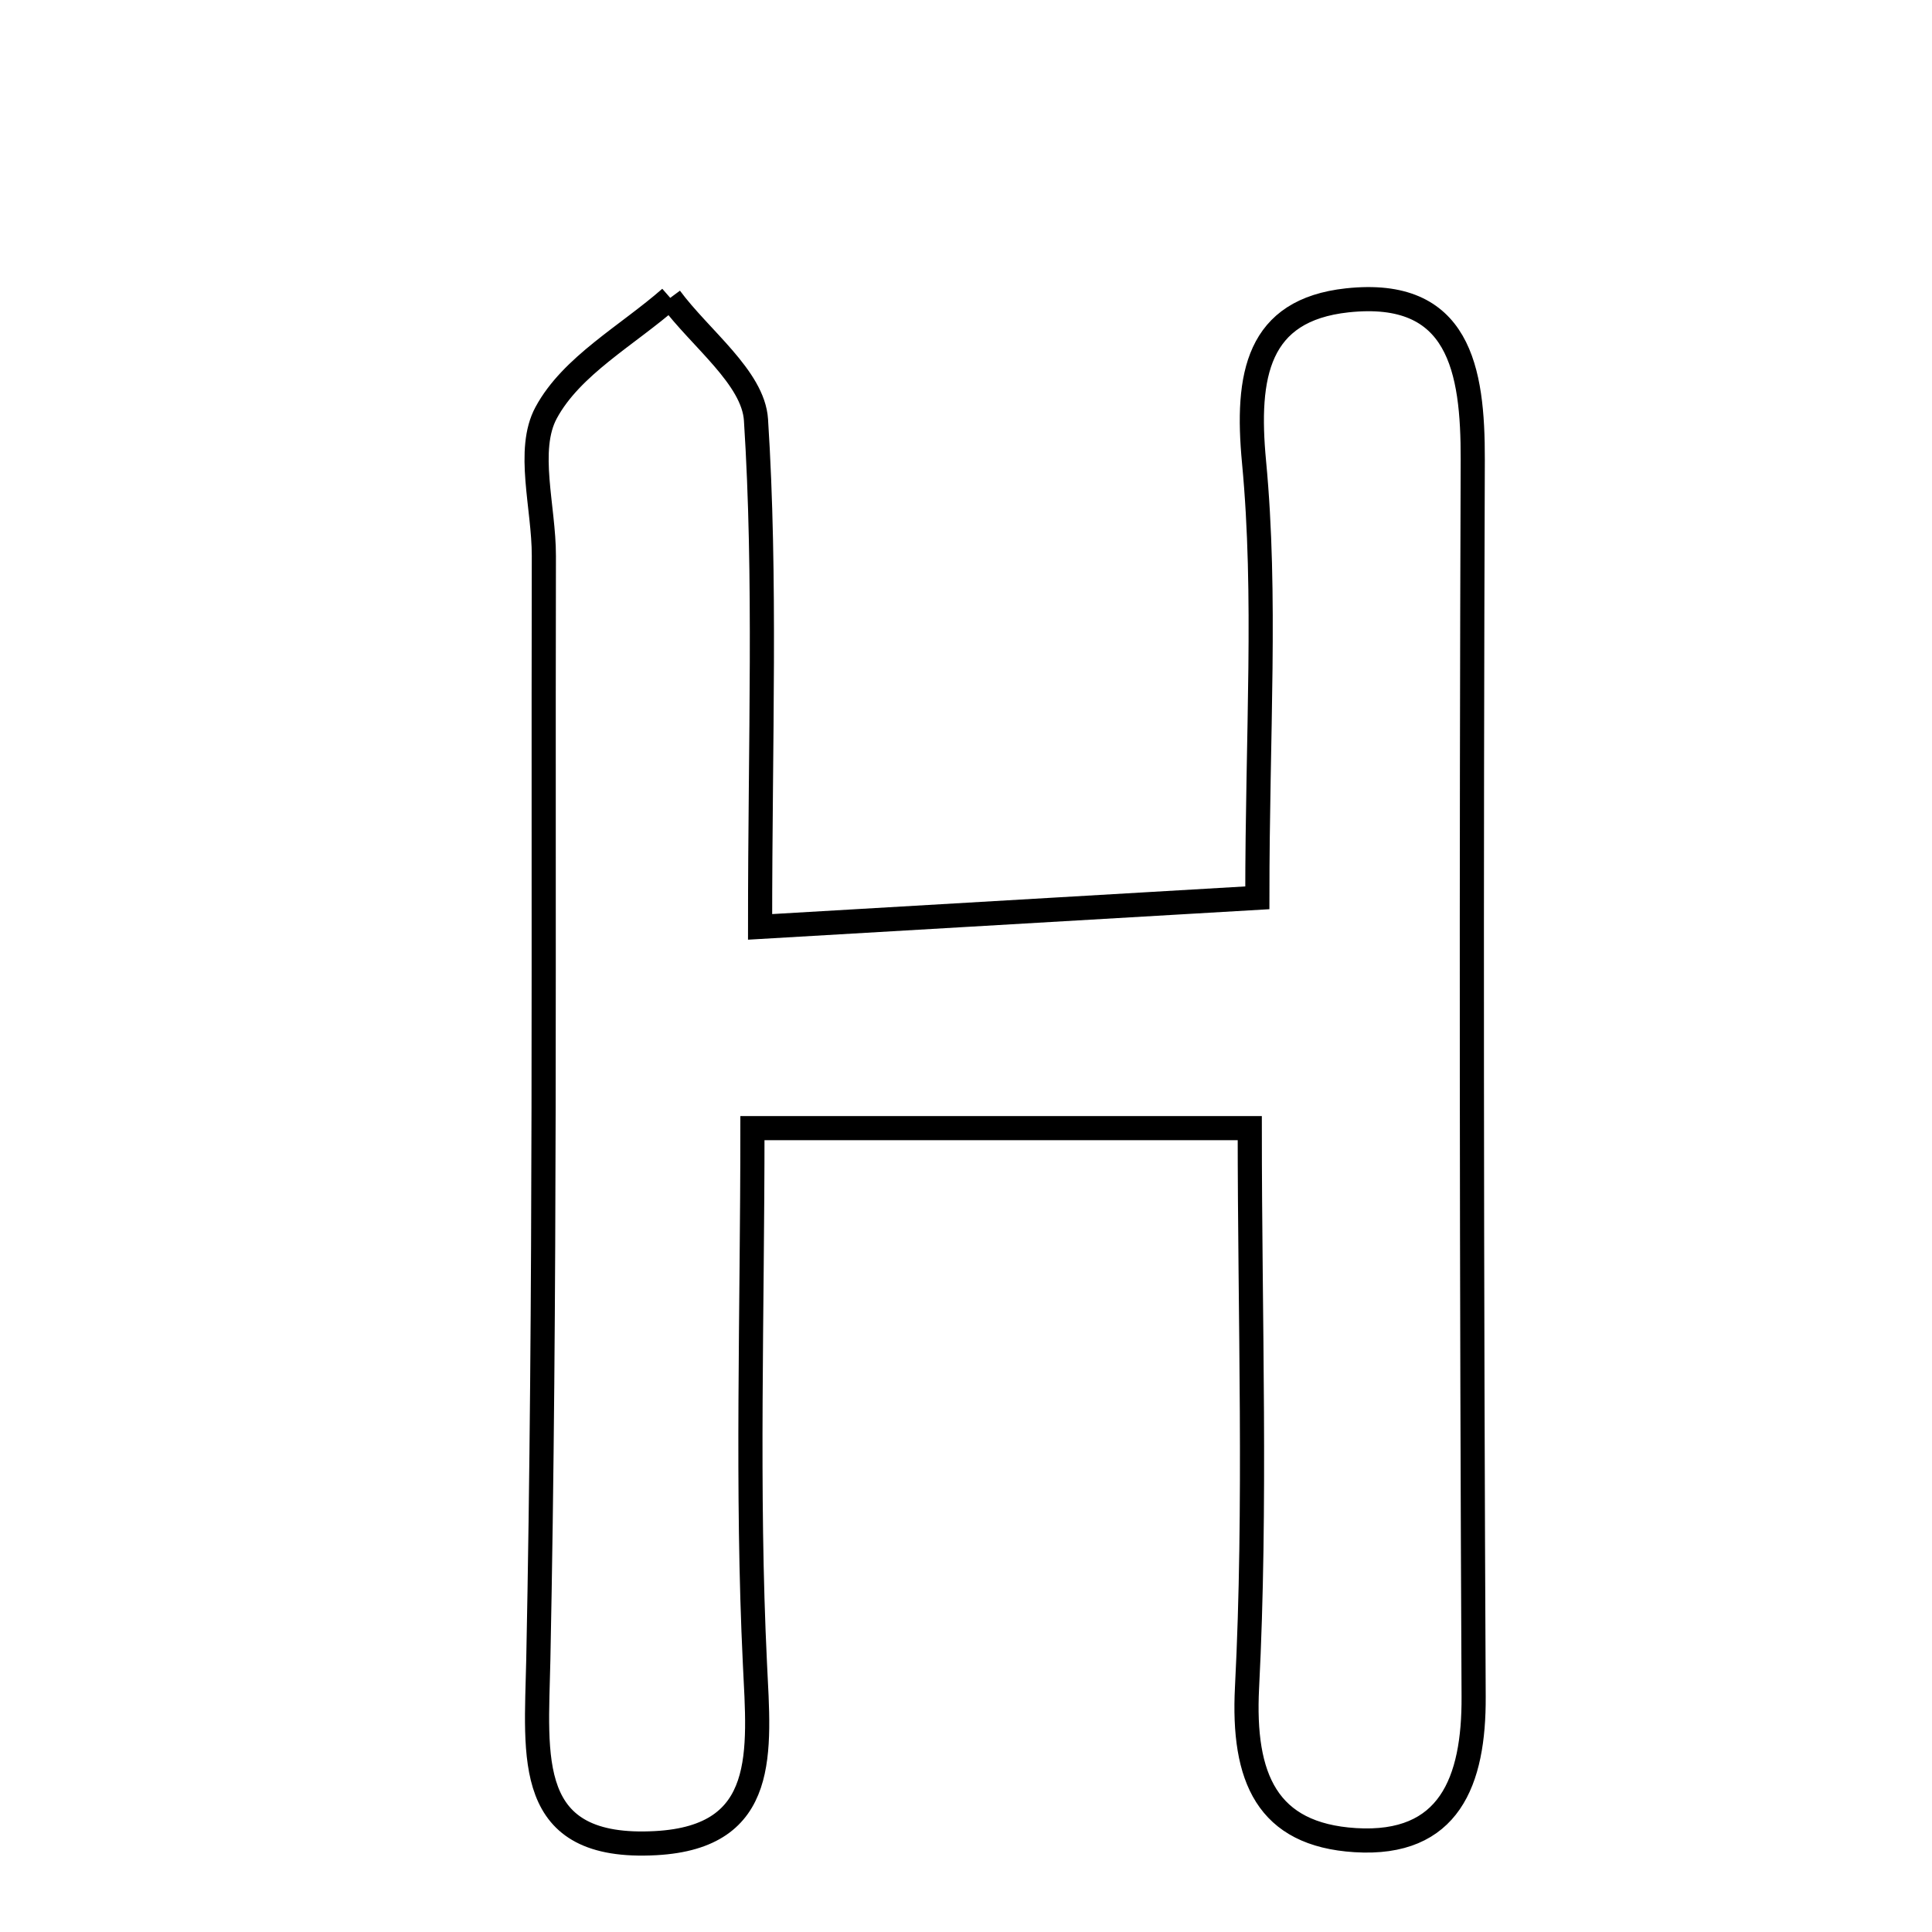 <svg xmlns="http://www.w3.org/2000/svg" viewBox="0.0 0.0 24.0 24.0" height="200px" width="200px"><path fill="none" stroke="black" stroke-width=".3" stroke-opacity="1.0"  filling="0" d="M8.326 3.7 C8.698 4.204 9.357 4.69 9.391 5.215 C9.518 7.189 9.442 9.174 9.442 11.514 C11.571 11.389 13.501 11.277 15.619 11.153 C15.619 9.101 15.736 7.405 15.578 5.737 C15.476 4.658 15.62 3.852 16.736 3.731 C18.129 3.581 18.298 4.588 18.295 5.711 C18.277 10.832 18.281 15.953 18.306 21.074 C18.312 22.131 18.003 22.931 16.836 22.859 C15.739 22.791 15.434 22.086 15.491 20.964 C15.607 18.693 15.525 16.412 15.525 14.014 C13.531 14.014 11.667 14.014 9.347 14.014 C9.347 16.344 9.274 18.509 9.378 20.666 C9.431 21.761 9.552 22.819 8.147 22.896 C6.504 22.987 6.662 21.837 6.687 20.622 C6.78 16.051 6.746 11.477 6.756 6.904 C6.757 6.302 6.534 5.588 6.785 5.126 C7.1 4.543 7.795 4.166 8.326 3.7"></path></svg>